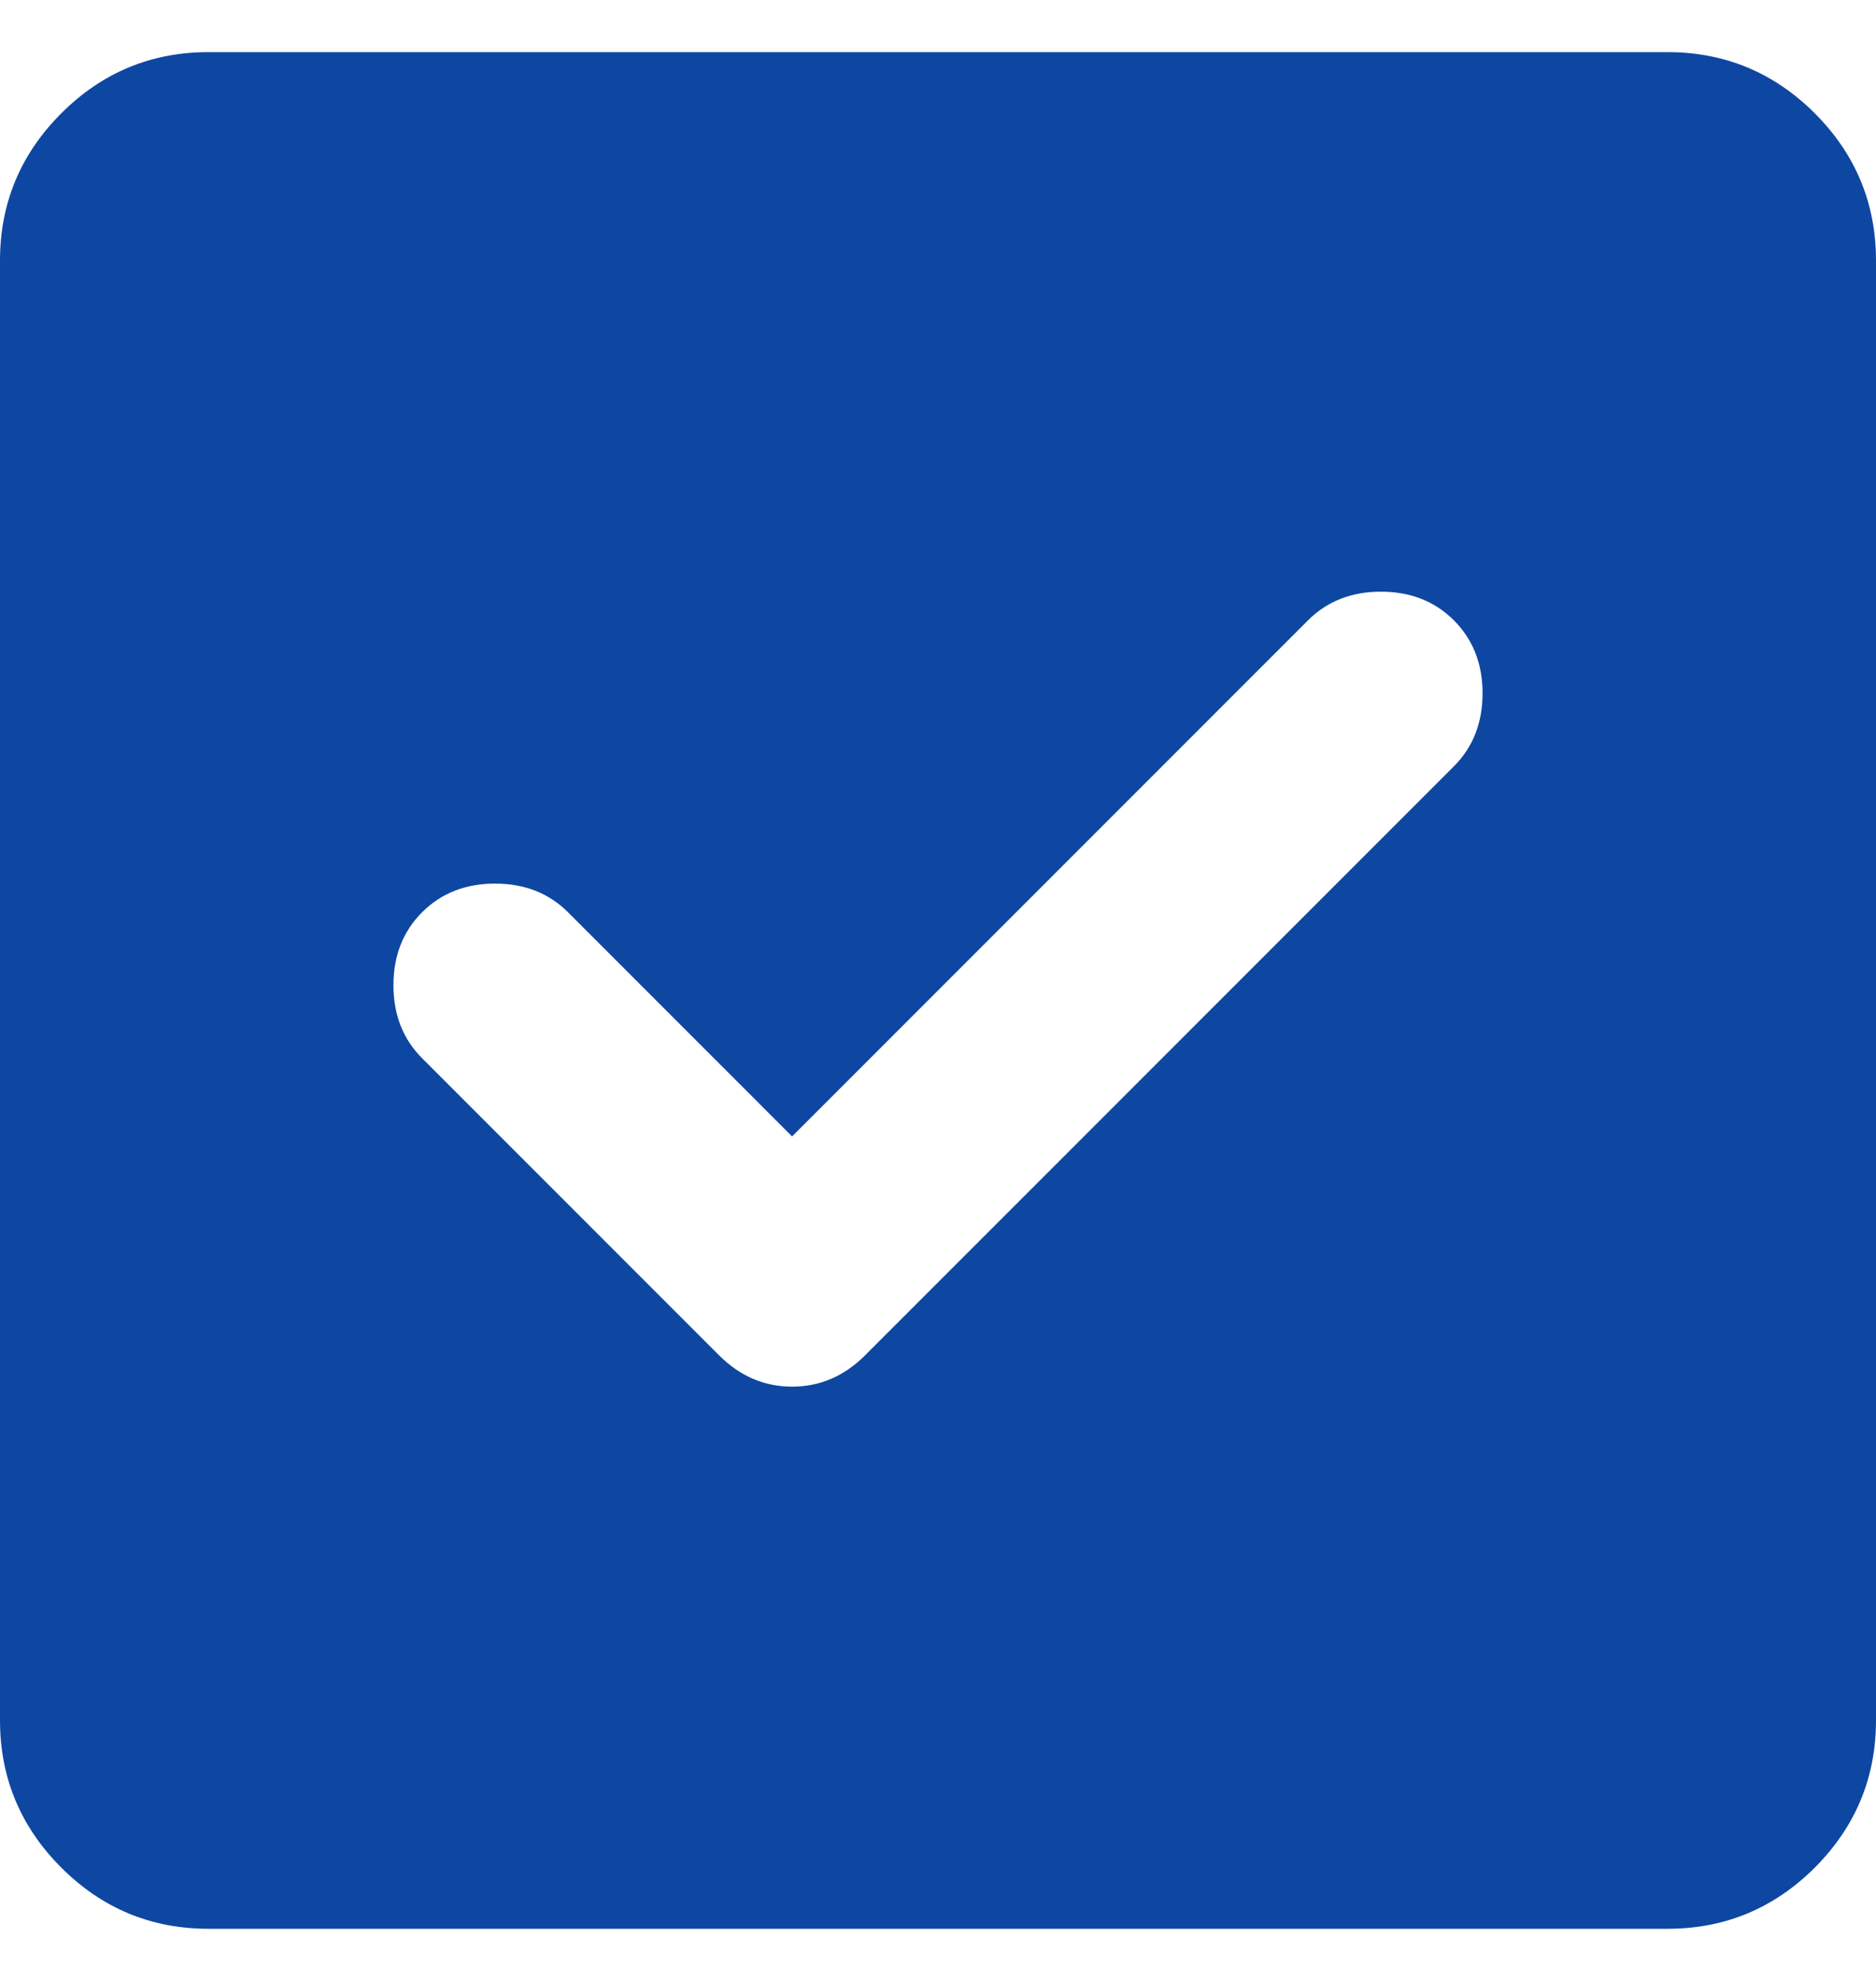 <svg width="18" height="19" viewBox="0 0 18 19" fill="none" xmlns="http://www.w3.org/2000/svg">
<path d="M7.6 10.9L5.45 8.75C5.267 8.567 5.033 8.475 4.75 8.475C4.467 8.475 4.233 8.567 4.05 8.75C3.867 8.933 3.775 9.167 3.775 9.45C3.775 9.733 3.867 9.967 4.05 10.15L6.9 13C7.1 13.2 7.333 13.3 7.6 13.3C7.867 13.3 8.1 13.2 8.3 13L13.95 7.35C14.133 7.167 14.225 6.933 14.225 6.65C14.225 6.367 14.133 6.133 13.95 5.95C13.767 5.767 13.533 5.675 13.25 5.675C12.967 5.675 12.733 5.767 12.55 5.95L7.6 10.9ZM2 18.5C1.45 18.5 0.979 18.304 0.588 17.913C0.196 17.521 0 17.05 0 16.5V2.5C0 1.95 0.196 1.479 0.588 1.087C0.979 0.696 1.45 0.5 2 0.5H16C16.55 0.5 17.021 0.696 17.413 1.087C17.804 1.479 18 1.95 18 2.5V16.5C18 17.05 17.804 17.521 17.413 17.913C17.021 18.304 16.55 18.5 16 18.5H2Z" fill="#0D47A1"/>
</svg>
